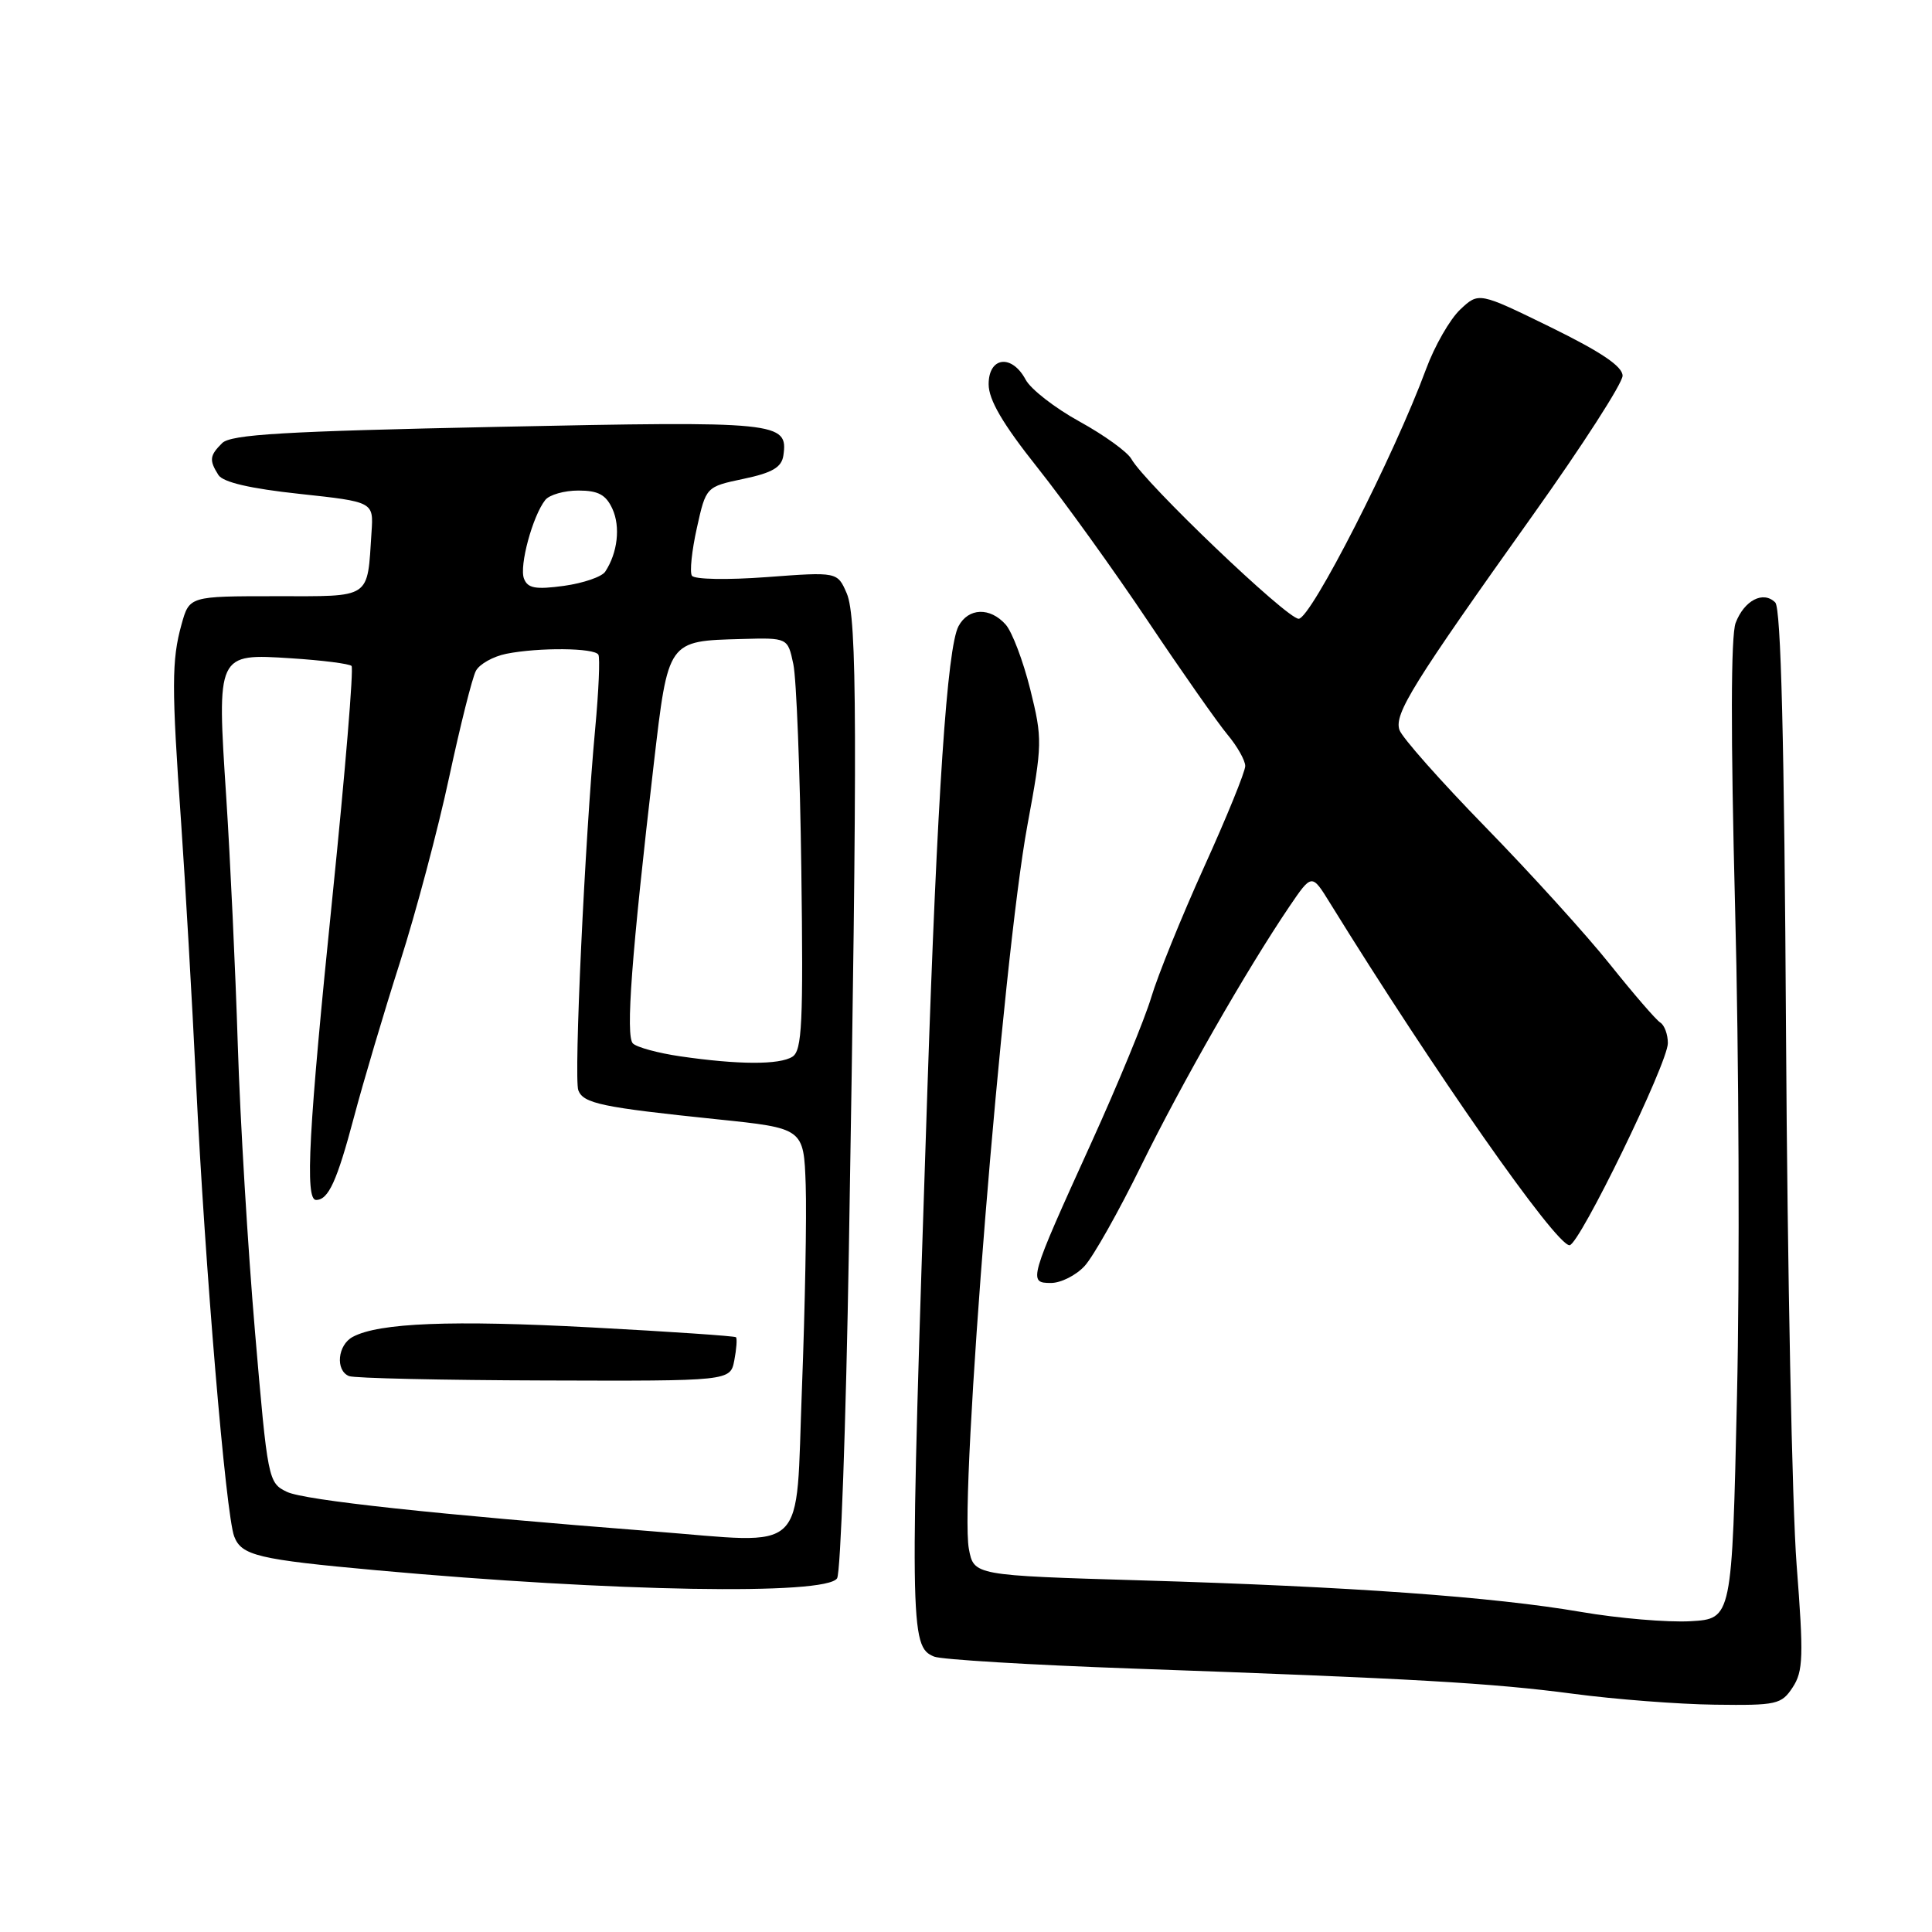 <?xml version="1.0" encoding="UTF-8" standalone="no"?>
<!DOCTYPE svg PUBLIC "-//W3C//DTD SVG 1.1//EN" "http://www.w3.org/Graphics/SVG/1.1/DTD/svg11.dtd" >
<svg xmlns="http://www.w3.org/2000/svg" xmlns:xlink="http://www.w3.org/1999/xlink" version="1.1" viewBox="0 0 256 256">
 <g >
 <path fill="currentColor"
d=" M 237.54 223.58 C 238.94 221.45 239.00 219.47 238.06 207.33 C 237.47 199.72 236.84 168.17 236.66 137.21 C 236.43 98.19 235.99 80.59 235.23 79.83 C 233.64 78.24 231.12 79.55 229.98 82.54 C 229.34 84.23 229.32 97.36 229.91 120.32 C 230.42 139.67 230.53 168.78 230.16 185.00 C 229.50 214.50 229.50 214.50 224.00 214.82 C 220.97 214.99 214.45 214.44 209.50 213.59 C 197.85 211.59 178.98 210.23 151.27 209.41 C 129.04 208.75 129.04 208.75 128.38 205.23 C 127.10 198.38 132.87 126.96 136.14 109.33 C 138.13 98.57 138.14 97.91 136.51 91.33 C 135.57 87.57 134.11 83.71 133.25 82.75 C 131.18 80.43 128.32 80.53 127.01 82.97 C 125.50 85.80 124.18 105.48 122.88 144.50 C 120.50 216.00 120.52 218.18 123.78 219.51 C 124.72 219.90 136.53 220.61 150.00 221.09 C 187.40 222.42 197.62 223.00 208.50 224.44 C 214.00 225.17 222.43 225.82 227.23 225.88 C 235.42 225.99 236.05 225.85 237.54 223.58 Z  M 110.92 209.13 C 111.39 208.37 112.09 188.80 112.48 165.63 C 113.63 97.00 113.58 81.84 112.20 78.63 C 110.96 75.77 110.96 75.77 101.59 76.47 C 96.36 76.86 91.98 76.78 91.68 76.28 C 91.37 75.80 91.67 72.95 92.34 69.95 C 93.55 64.50 93.55 64.50 98.52 63.45 C 102.34 62.65 103.57 61.92 103.80 60.36 C 104.45 55.90 103.24 55.78 65.97 56.56 C 37.62 57.15 30.58 57.56 29.43 58.72 C 27.77 60.37 27.70 60.98 28.94 62.94 C 29.55 63.90 33.15 64.74 39.68 65.44 C 49.50 66.50 49.50 66.50 49.23 70.50 C 48.64 79.48 49.36 79.00 36.53 79.00 C 25.09 79.00 25.09 79.00 24.05 82.75 C 22.74 87.47 22.73 91.00 24.00 109.00 C 24.55 116.97 25.45 132.50 25.98 143.50 C 27.16 167.86 29.92 200.66 31.03 203.58 C 32.00 206.12 34.16 206.64 49.91 208.07 C 81.28 210.92 109.51 211.41 110.92 209.13 Z  M 143.72 167.75 C 144.86 166.51 148.24 160.52 151.23 154.42 C 156.63 143.44 165.15 128.55 170.85 120.12 C 173.82 115.75 173.82 115.75 176.21 119.62 C 190.00 141.93 206.14 165.00 207.97 165.00 C 209.25 165.00 221.00 140.87 221.00 138.22 C 221.00 137.07 220.55 135.84 219.99 135.49 C 219.44 135.15 216.45 131.69 213.35 127.81 C 210.25 123.92 202.83 115.74 196.86 109.62 C 190.90 103.51 185.75 97.70 185.43 96.71 C 184.73 94.58 187.18 90.63 203.18 68.16 C 209.68 59.03 215.00 50.77 215.00 49.79 C 215.00 48.55 212.16 46.64 205.48 43.36 C 195.95 38.70 195.95 38.70 193.49 41.01 C 192.13 42.29 190.09 45.84 188.96 48.91 C 184.74 60.35 173.69 82.00 172.08 81.99 C 170.51 81.99 151.71 64.02 149.91 60.81 C 149.39 59.88 146.30 57.65 143.05 55.86 C 139.79 54.07 136.57 51.57 135.90 50.30 C 134.07 46.89 131.00 47.27 131.00 50.91 C 131.00 52.98 132.86 56.16 137.47 61.96 C 141.03 66.44 147.62 75.60 152.11 82.31 C 156.60 89.01 161.34 95.77 162.64 97.33 C 163.94 98.88 165.00 100.76 165.00 101.50 C 165.00 102.24 162.55 108.27 159.54 114.90 C 156.54 121.53 153.40 129.29 152.55 132.14 C 151.70 134.99 148.13 143.67 144.61 151.41 C 136.32 169.65 136.22 170.00 139.26 170.00 C 140.57 170.00 142.58 168.99 143.72 167.75 Z  M 86.50 202.91 C 57.68 200.66 40.33 198.79 38.02 197.68 C 35.54 196.49 35.47 196.13 33.79 176.49 C 32.85 165.49 31.82 148.40 31.51 138.50 C 31.20 128.60 30.51 113.83 29.98 105.67 C 28.73 86.52 28.70 86.59 38.62 87.23 C 42.70 87.49 46.28 87.95 46.58 88.24 C 46.88 88.54 45.74 102.26 44.06 118.73 C 40.88 149.81 40.39 159.00 41.88 159.00 C 43.52 159.00 44.65 156.51 46.91 148.00 C 48.15 143.32 50.89 134.10 53.00 127.50 C 55.11 120.90 58.04 109.88 59.51 103.01 C 60.99 96.13 62.58 89.78 63.06 88.89 C 63.54 87.99 65.35 86.98 67.09 86.63 C 71.42 85.77 78.79 85.84 79.29 86.75 C 79.52 87.16 79.33 91.55 78.87 96.50 C 77.50 111.23 76.02 142.89 76.63 144.47 C 77.30 146.22 79.74 146.73 95.00 148.31 C 106.50 149.50 106.50 149.50 106.76 157.00 C 106.90 161.12 106.67 173.28 106.26 184.00 C 105.39 206.40 107.33 204.53 86.50 202.91 Z  M 97.30 180.25 C 97.59 178.74 97.69 177.36 97.52 177.19 C 97.36 177.03 88.73 176.44 78.36 175.89 C 59.84 174.90 50.22 175.28 46.75 177.14 C 44.73 178.21 44.41 181.59 46.25 182.34 C 46.94 182.62 58.59 182.88 72.13 182.92 C 96.77 183.00 96.77 183.00 97.30 180.25 Z  M 90.15 139.97 C 87.20 139.54 84.37 138.77 83.86 138.26 C 82.88 137.28 83.68 126.56 86.63 101.21 C 88.55 84.78 88.44 84.94 98.28 84.67 C 104.38 84.50 104.38 84.50 105.12 88.00 C 105.53 89.92 106.01 102.20 106.18 115.28 C 106.45 135.57 106.28 139.20 105.00 140.02 C 103.28 141.11 97.86 141.09 90.15 139.97 Z  M 69.43 76.67 C 68.78 74.99 70.58 68.36 72.25 66.25 C 72.80 65.56 74.77 65.00 76.64 65.00 C 79.27 65.00 80.29 65.55 81.15 67.43 C 82.23 69.80 81.84 73.25 80.20 75.74 C 79.76 76.43 77.29 77.27 74.72 77.63 C 70.96 78.14 69.92 77.95 69.43 76.67 Z "/>
</g>
</svg>